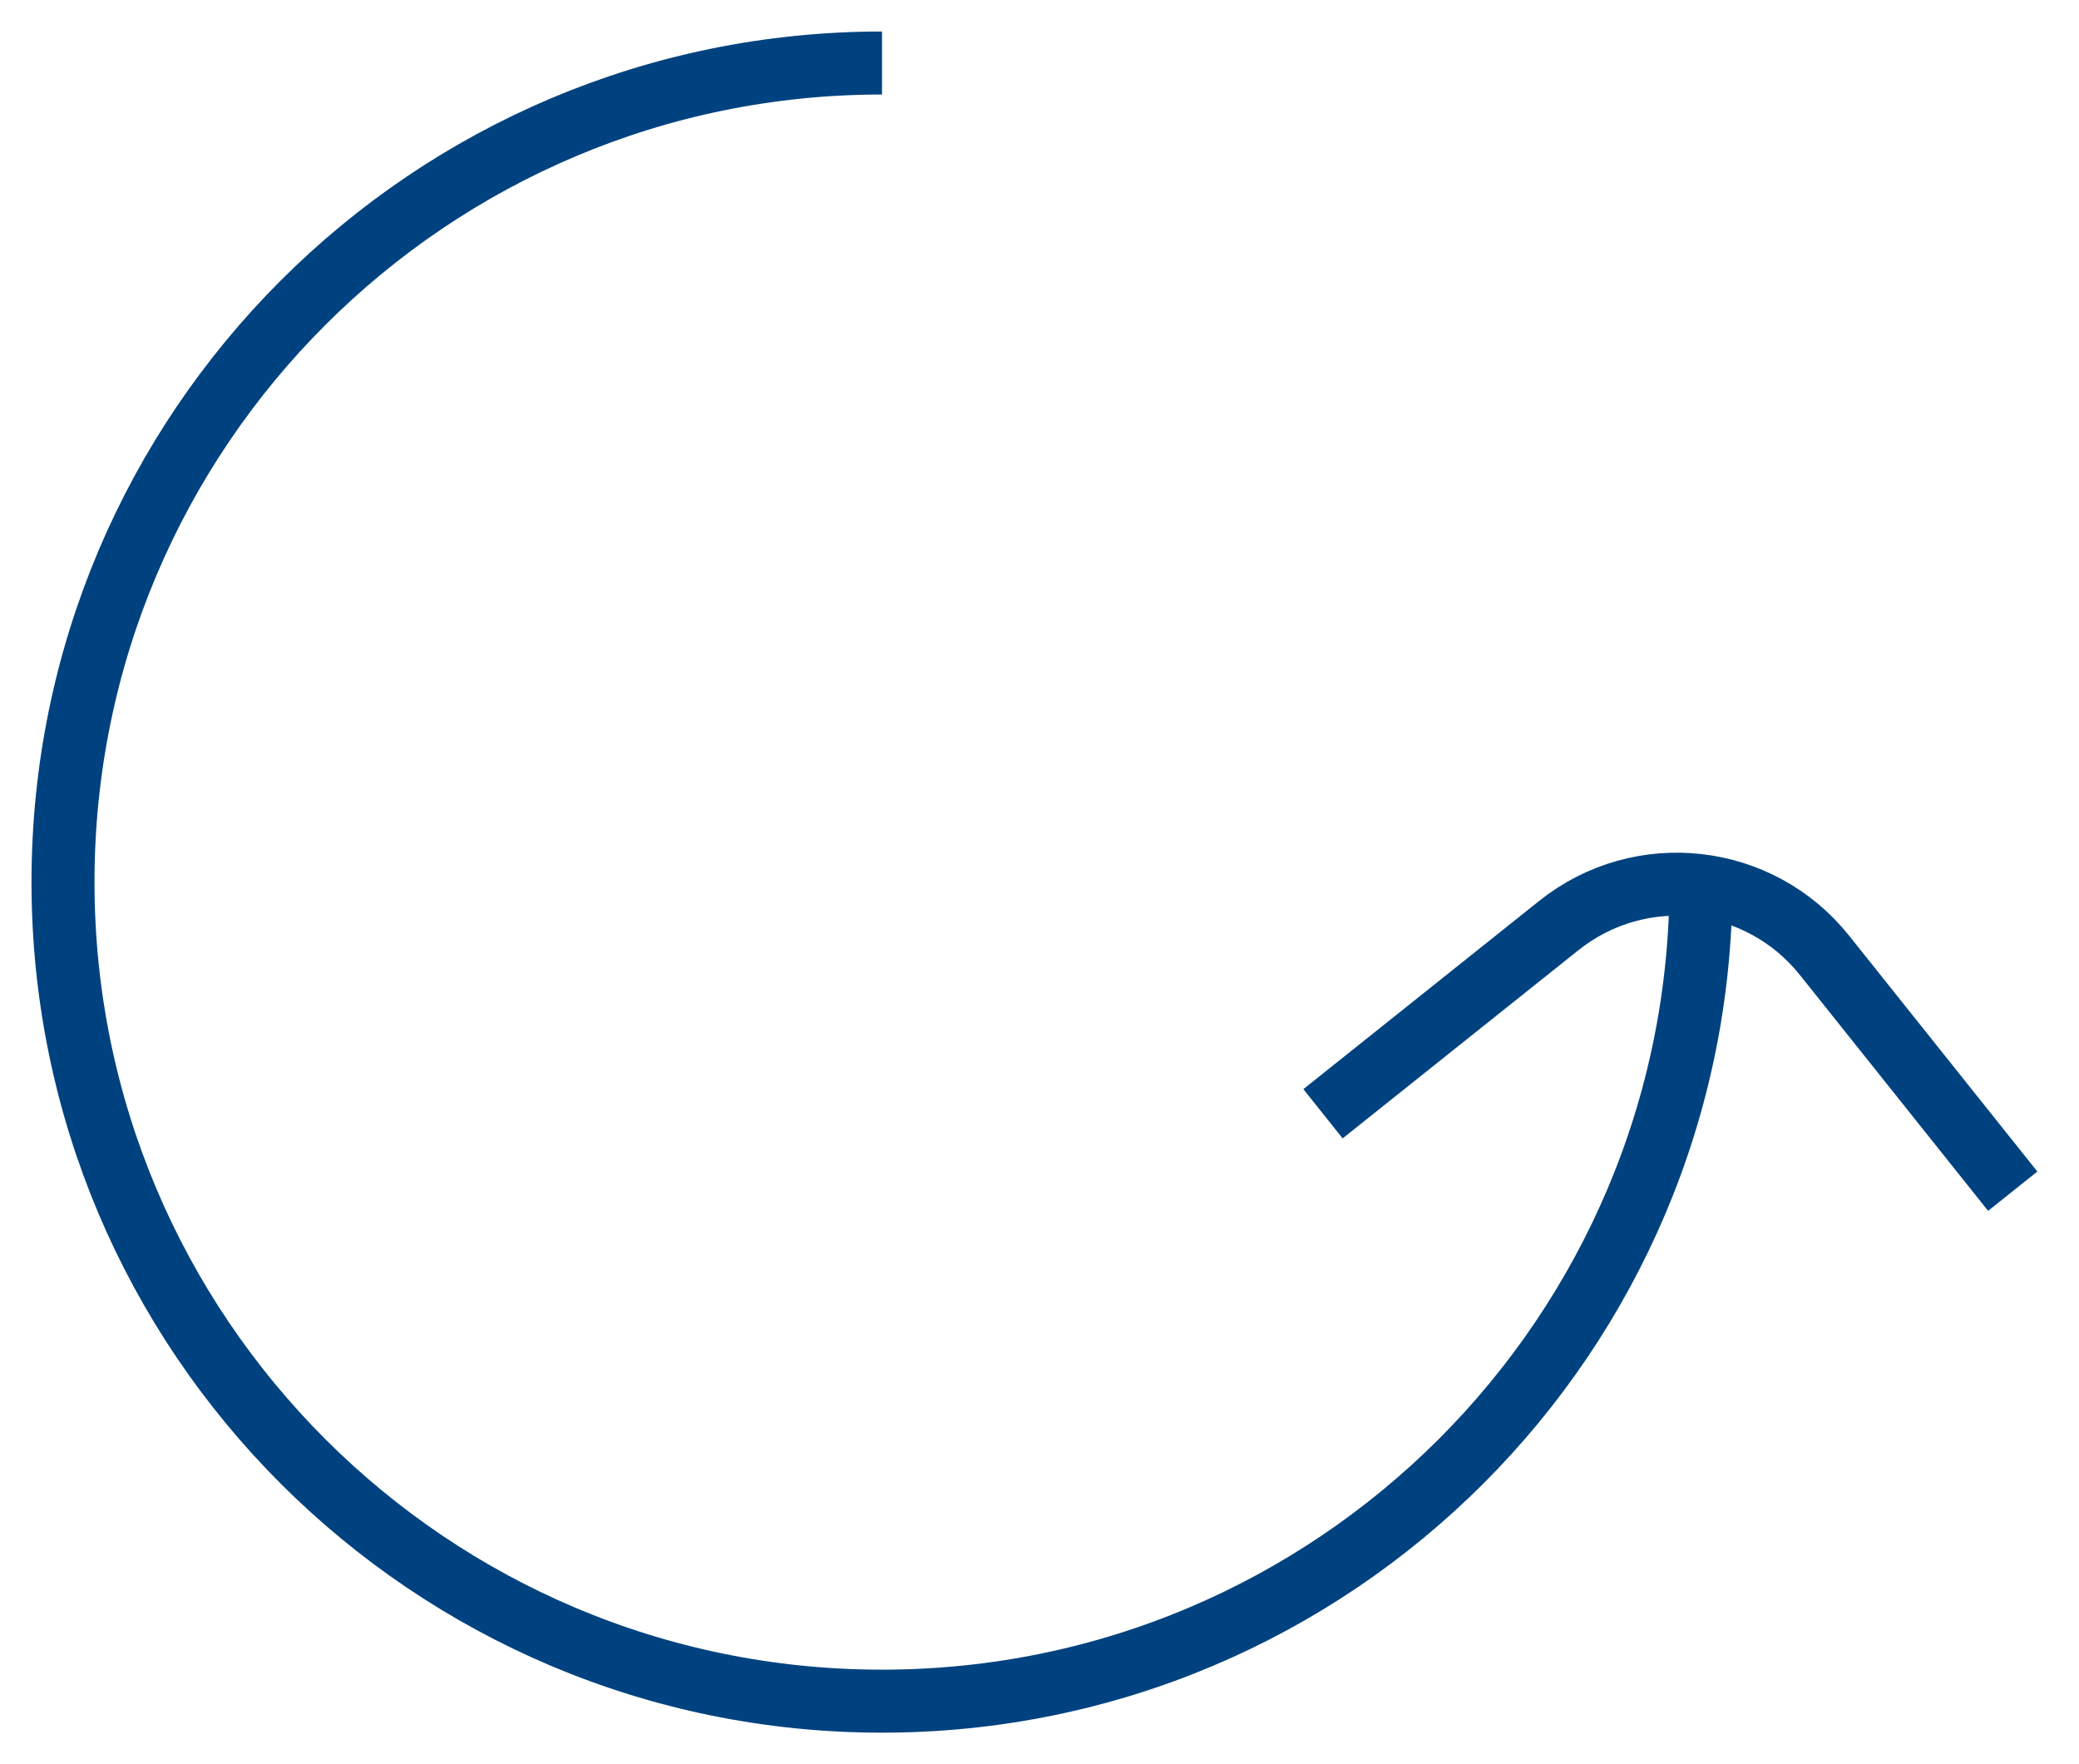 <svg width="33" height="28" viewBox="0 0 33 28" fill="none" xmlns="http://www.w3.org/2000/svg">
<path d="M27 14C27 21.18 21.18 27 14 27C6.82 27 1 21.18 1 14C1 6.82 6.82 1 14 1" stroke="#00427F"/>
<path d="M31.948 18.906L28.96 15.162C27.926 13.867 26.039 13.655 24.744 14.689L21 17.677" stroke="#00427F"/>
</svg>
